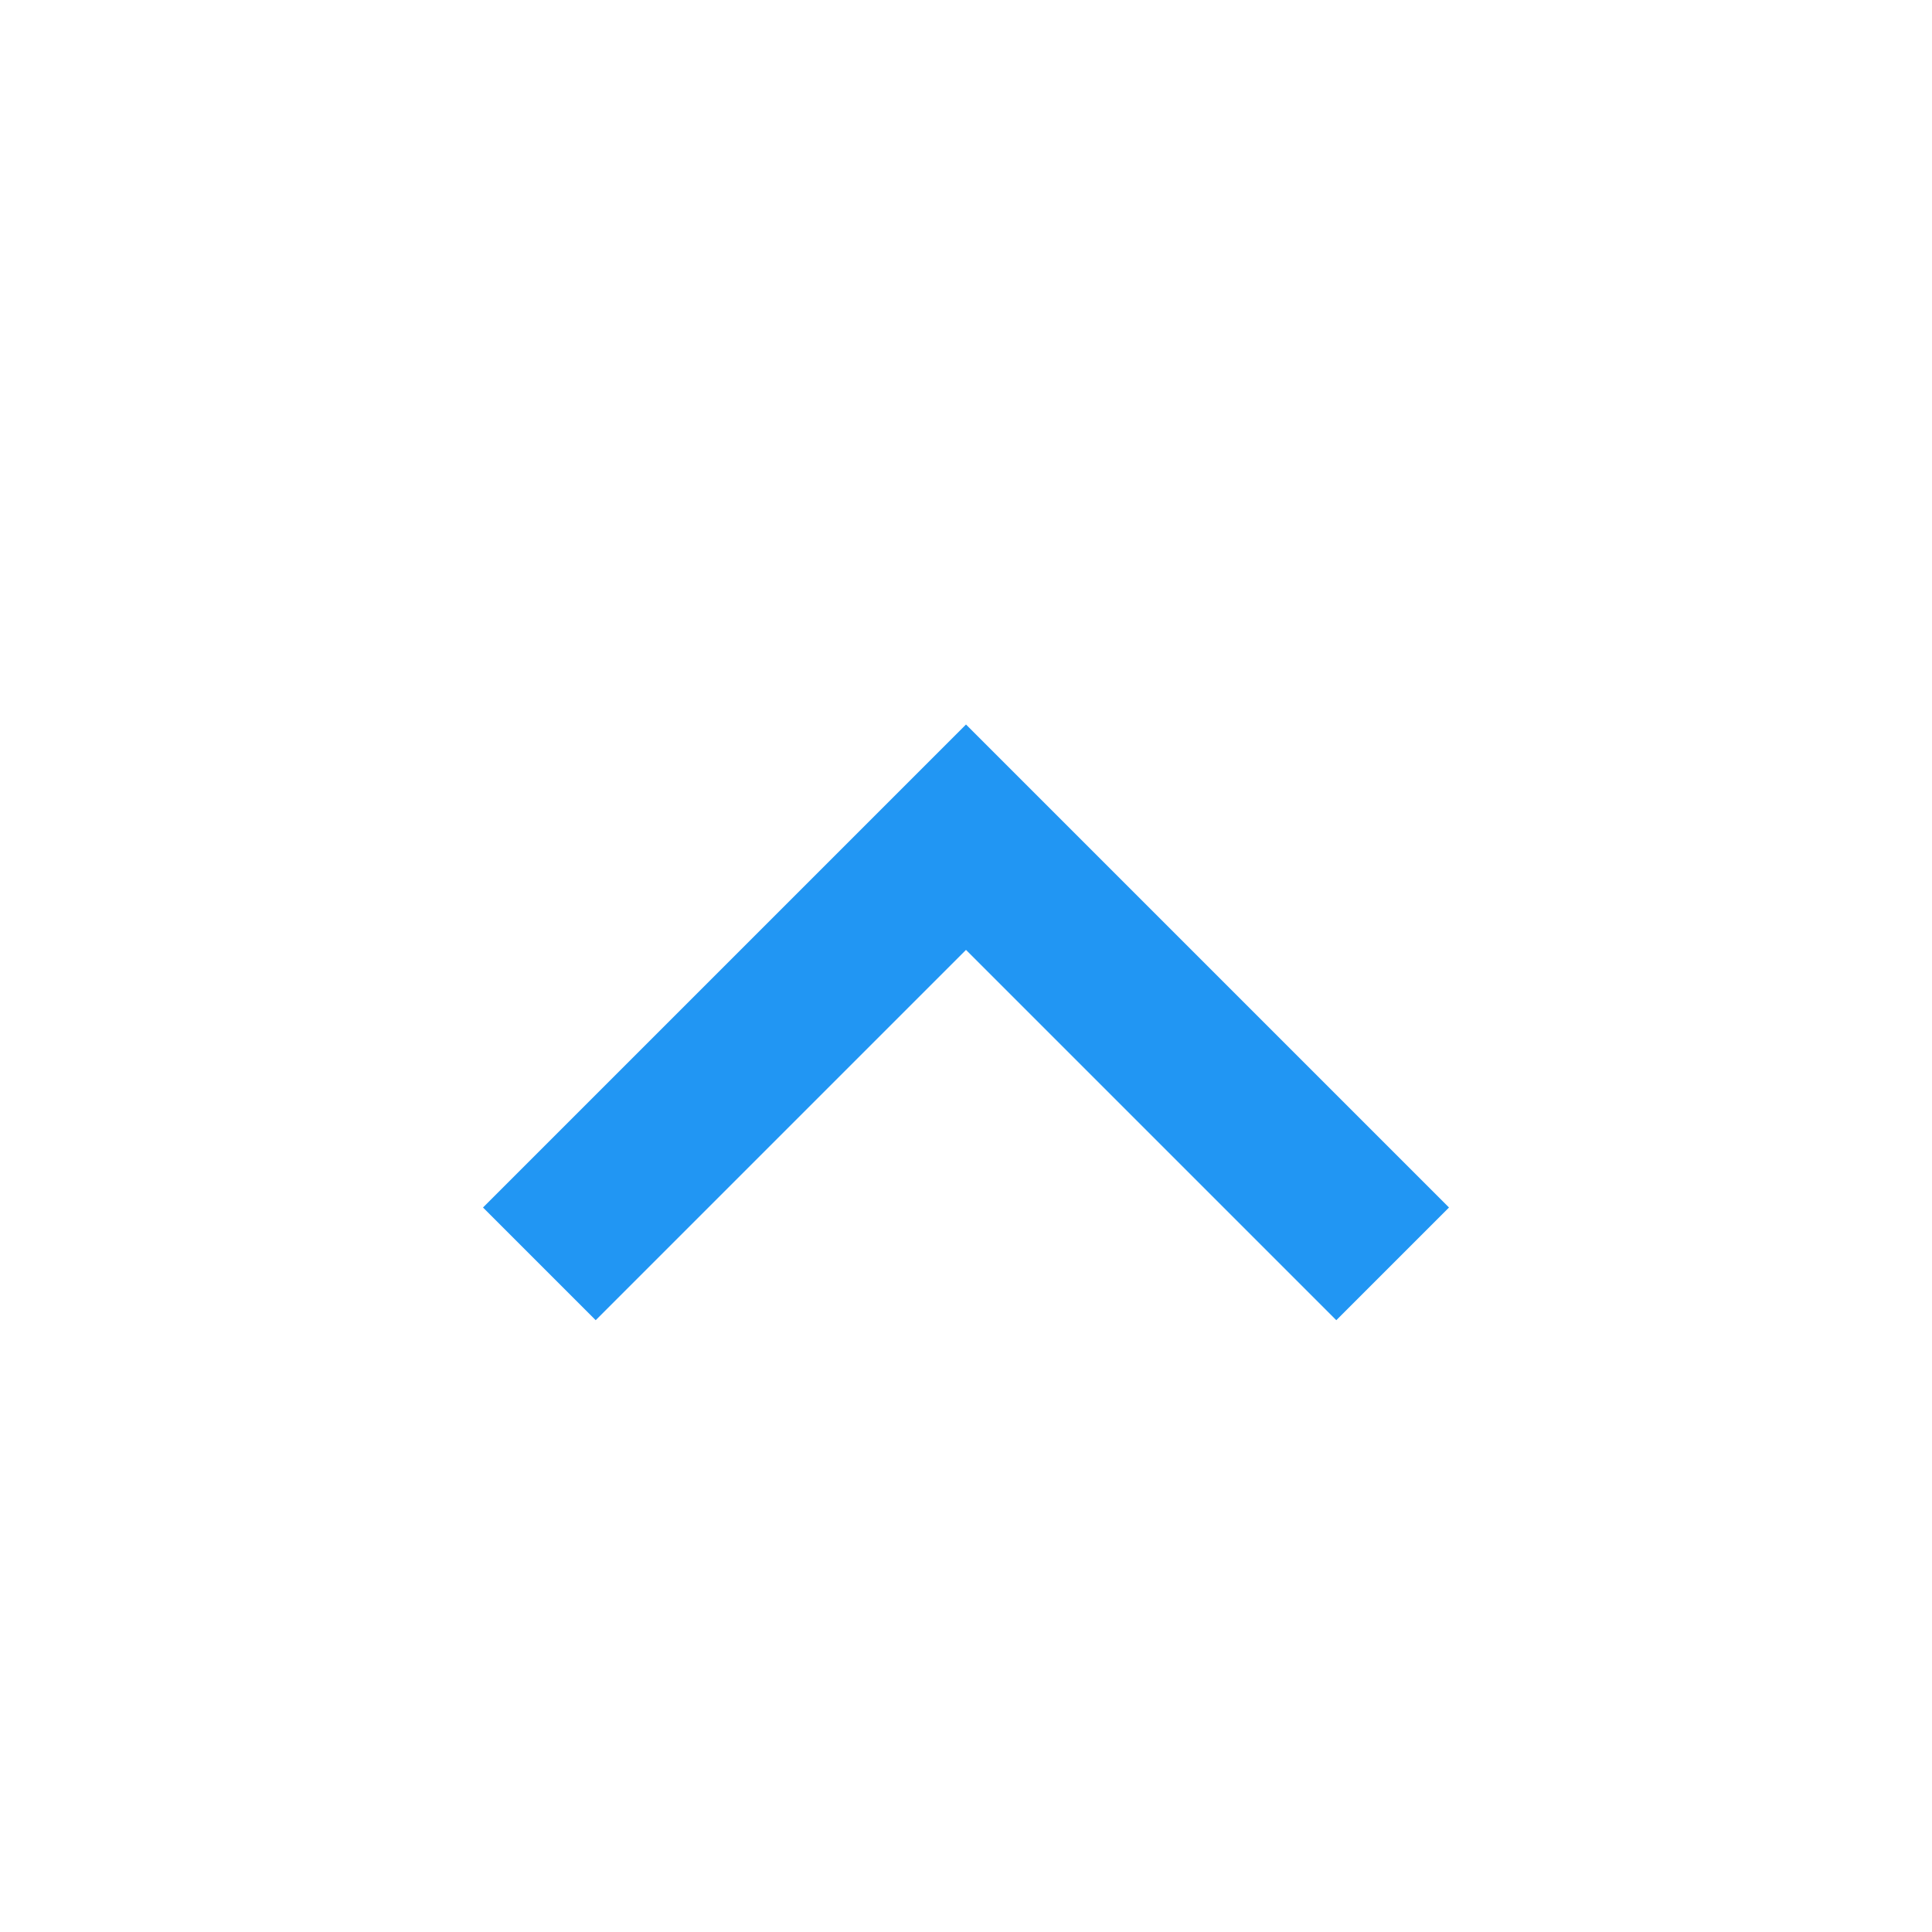 <?xml version="1.0" encoding="utf-8"?>
<!-- Generator: Adobe Illustrator 19.2.1, SVG Export Plug-In . SVG Version: 6.00 Build 0)  -->
<svg version="1.1" id="Layer_1" xmlns="http://www.w3.org/2000/svg" xmlns:xlink="http://www.w3.org/1999/xlink" x="0px" y="0px"
	 viewBox="0 0 24 24" style="enable-background:new 0 0 24 24;" xml:space="preserve">
<style type="text/css">
	.st0{fill:#2196F3;}
	.st1{fill:none;}
</style>
<path class="st0" d="M12,9l-6,6l1.4,1.4l4.6-4.6l4.6,4.6L18,15L12,9z"/>
<path class="st1" d="M0,0h24v24H0V0z"/>
</svg>
